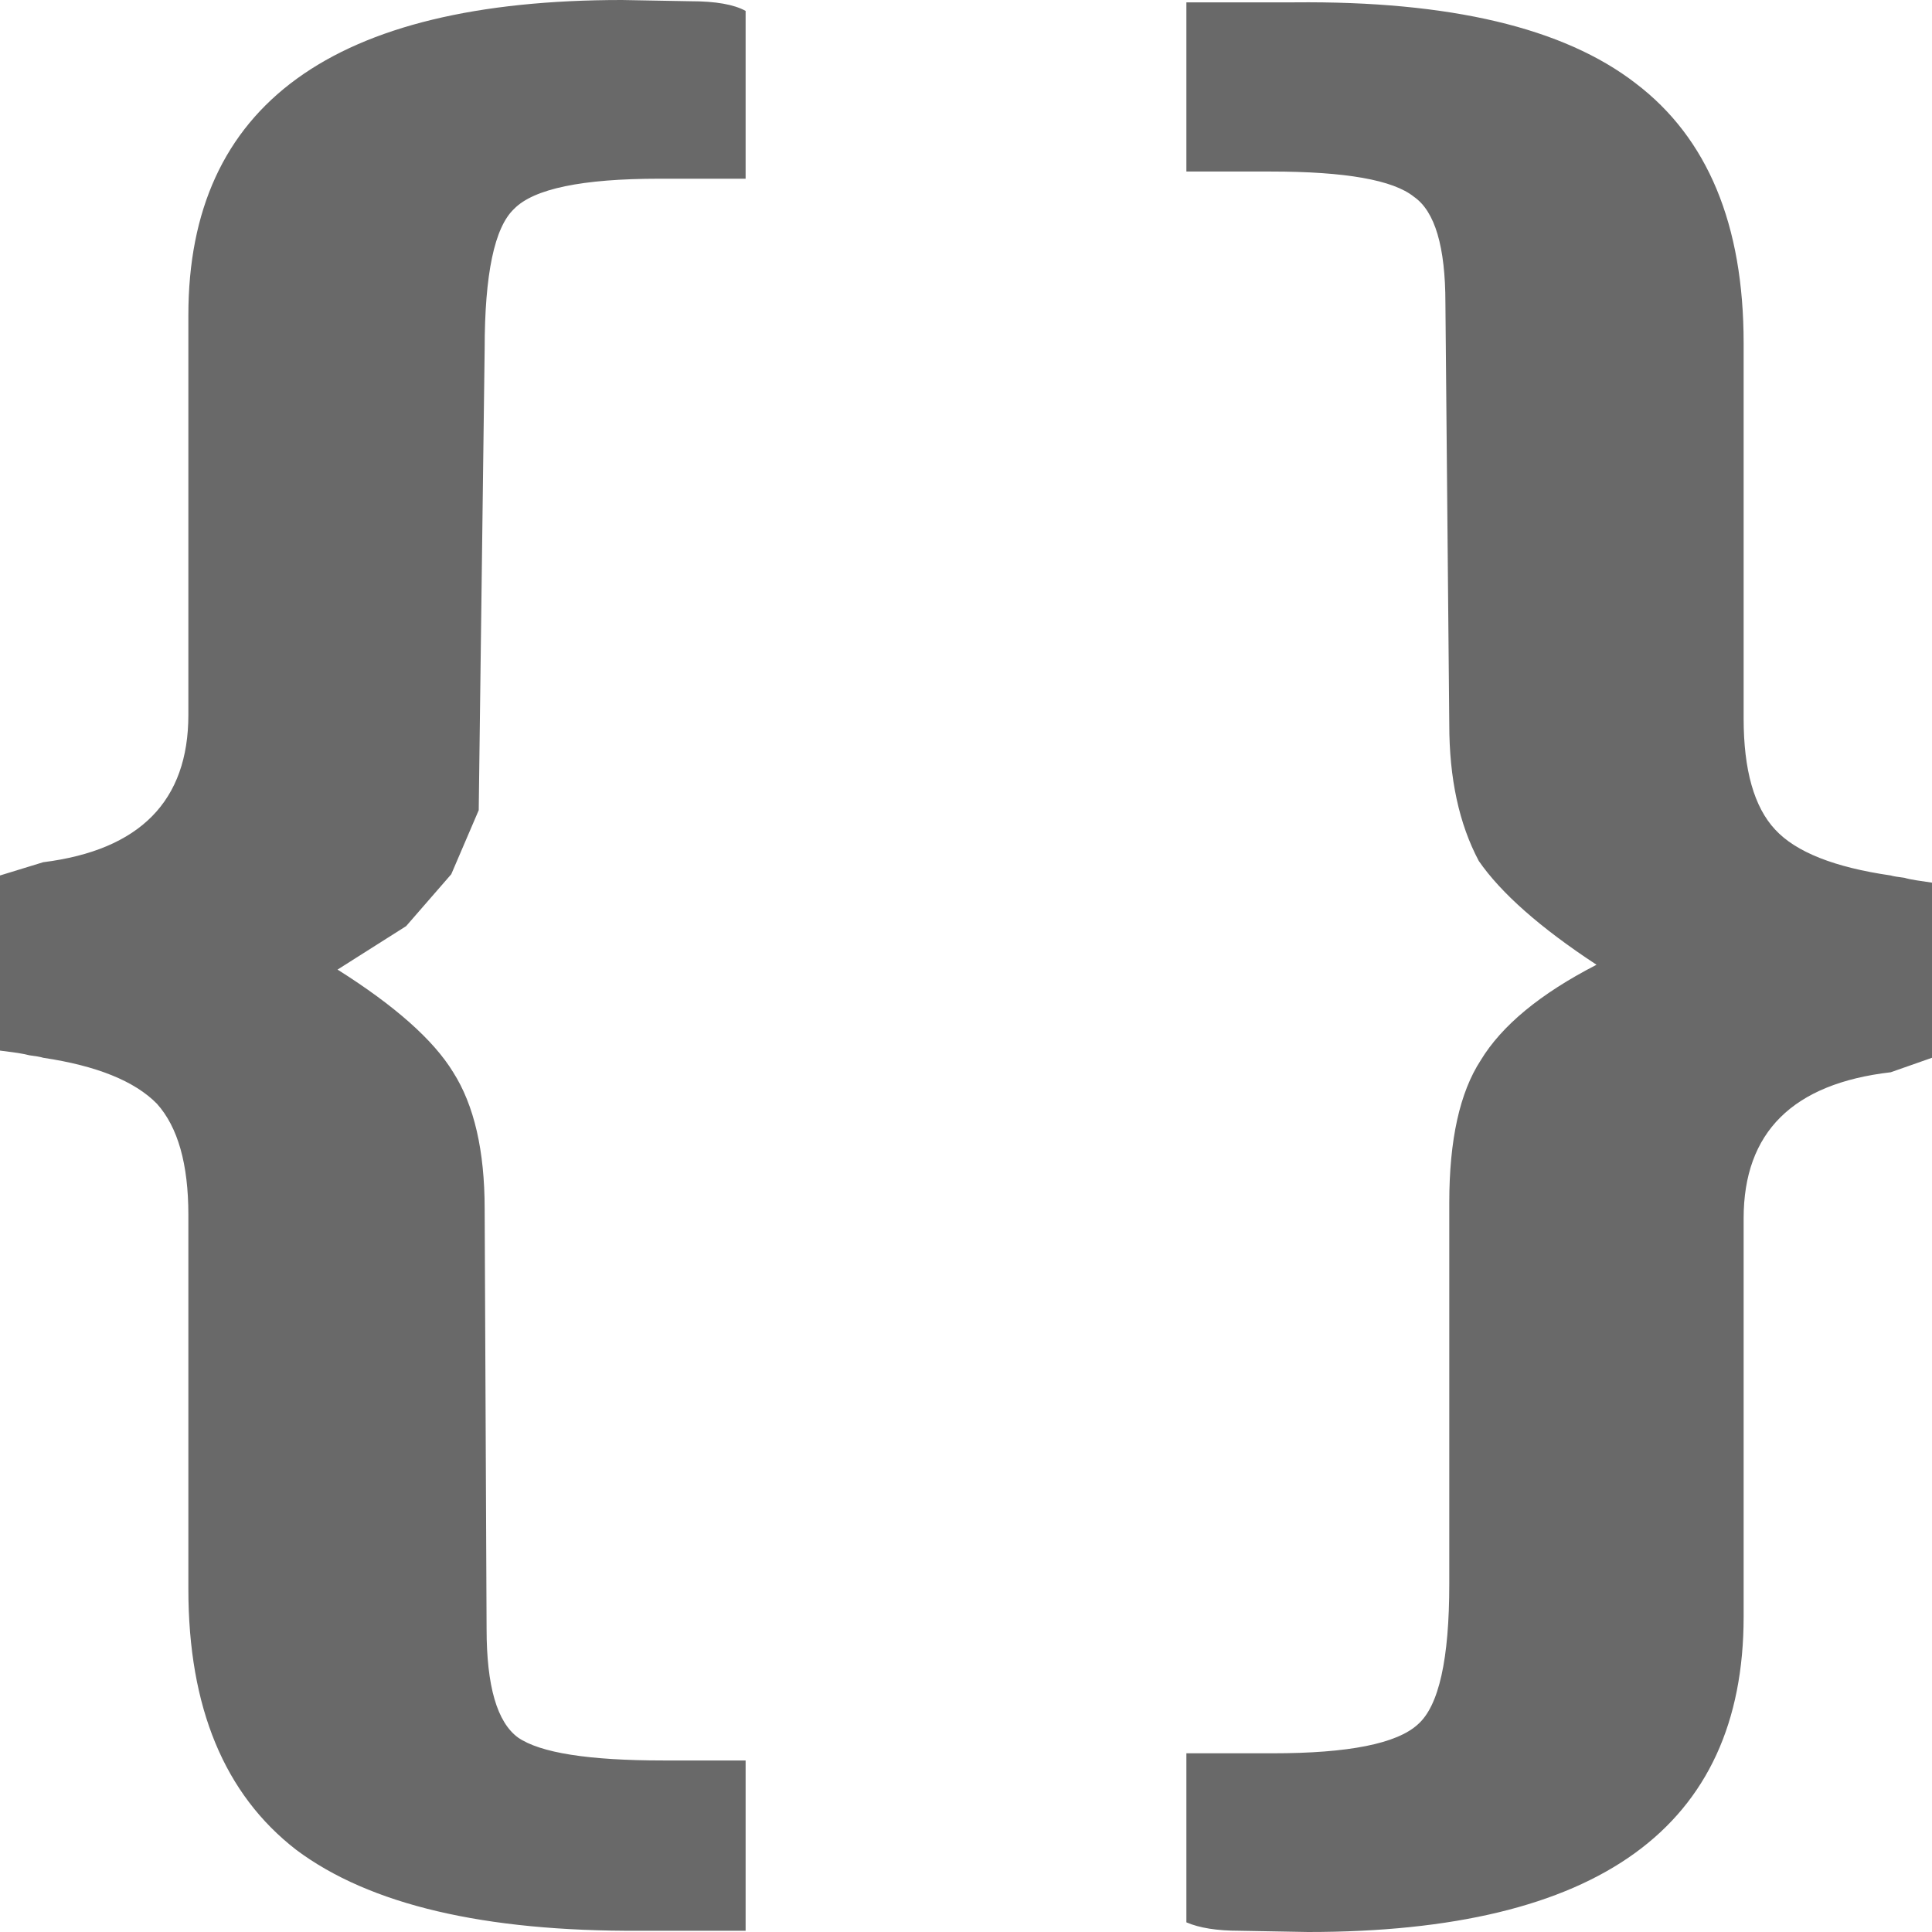 <?xml version="1.0" encoding="UTF-8"?>
<svg width="14px" height="14px" viewBox="0 0 14 14" version="1.1" xmlns="http://www.w3.org/2000/svg" xmlns:xlink="http://www.w3.org/1999/xlink">
    <!-- Generator: Sketch 43.2 (39069) - http://www.bohemiancoding.com/sketch -->
    <title>object</title>
    <desc>Created with Sketch.</desc>
    <defs></defs>
    <g id="Form-Editor" stroke="none" stroke-width="1" fill="none" fill-rule="evenodd">
        <g id="home-mockup" transform="translate(-31, -473)" fill-rule="nonzero" fill="#696969">
            <path d="M36.005,473.009 L35.507,473 C33.412,473 32.365,473.761 32.365,475.284 L32.365,478.18 C32.365,478.804 32.014,479.16 31.313,479.248 L31,479.344 L31,480.613 L31.128,480.63 C31.166,480.636 31.194,480.642 31.213,480.647 C31.261,480.653 31.294,480.659 31.313,480.665 C31.701,480.723 31.976,480.834 32.137,480.998 C32.289,481.167 32.365,481.435 32.365,481.803 L32.365,484.515 C32.365,485.373 32.626,486.002 33.147,486.405 C33.678,486.802 34.507,486.997 35.635,486.991 L36.403,486.991 L36.403,485.757 L35.806,485.757 C35.265,485.757 34.915,485.702 34.754,485.591 C34.602,485.48 34.526,485.218 34.526,484.804 L34.512,481.759 C34.512,481.339 34.436,481.009 34.284,480.77 C34.142,480.537 33.863,480.289 33.446,480.026 L33.943,479.711 L34.27,479.335 L34.469,478.871 L34.512,475.529 C34.512,474.986 34.583,474.648 34.725,474.514 C34.867,474.368 35.218,474.295 35.777,474.295 L36.403,474.295 L36.403,473.079 C36.318,473.032 36.185,473.009 36.005,473.009 L36.005,473.009 Z M45,480.665 L45,479.396 L44.886,479.379 C44.848,479.373 44.82,479.367 44.801,479.361 C44.754,479.355 44.72,479.35 44.701,479.344 C44.294,479.285 44.014,479.175 43.863,479.011 C43.711,478.848 43.635,478.58 43.635,478.206 L43.635,475.485 C43.635,474.627 43.374,474 42.853,473.604 C42.332,473.201 41.507,473.006 40.379,473.017 L39.597,473.017 L39.597,474.243 L40.209,474.243 C40.749,474.243 41.095,474.304 41.246,474.426 C41.398,474.531 41.474,474.788 41.474,475.196 L41.502,478.25 C41.502,478.641 41.573,478.97 41.716,479.239 C41.877,479.472 42.161,479.723 42.569,479.991 C42.161,480.201 41.882,480.432 41.73,480.683 C41.578,480.916 41.502,481.26 41.502,481.715 L41.502,484.48 C41.502,485.022 41.427,485.361 41.275,485.495 C41.123,485.635 40.773,485.705 40.223,485.705 L39.597,485.705 L39.597,486.93 C39.692,486.971 39.82,486.991 39.981,486.991 L40.479,487 C42.583,487 43.635,486.239 43.635,484.716 L43.635,481.829 C43.635,481.205 43.991,480.852 44.701,480.77 L45,480.665 Z" id="object"></path>
        </g>
    </g>
</svg>
